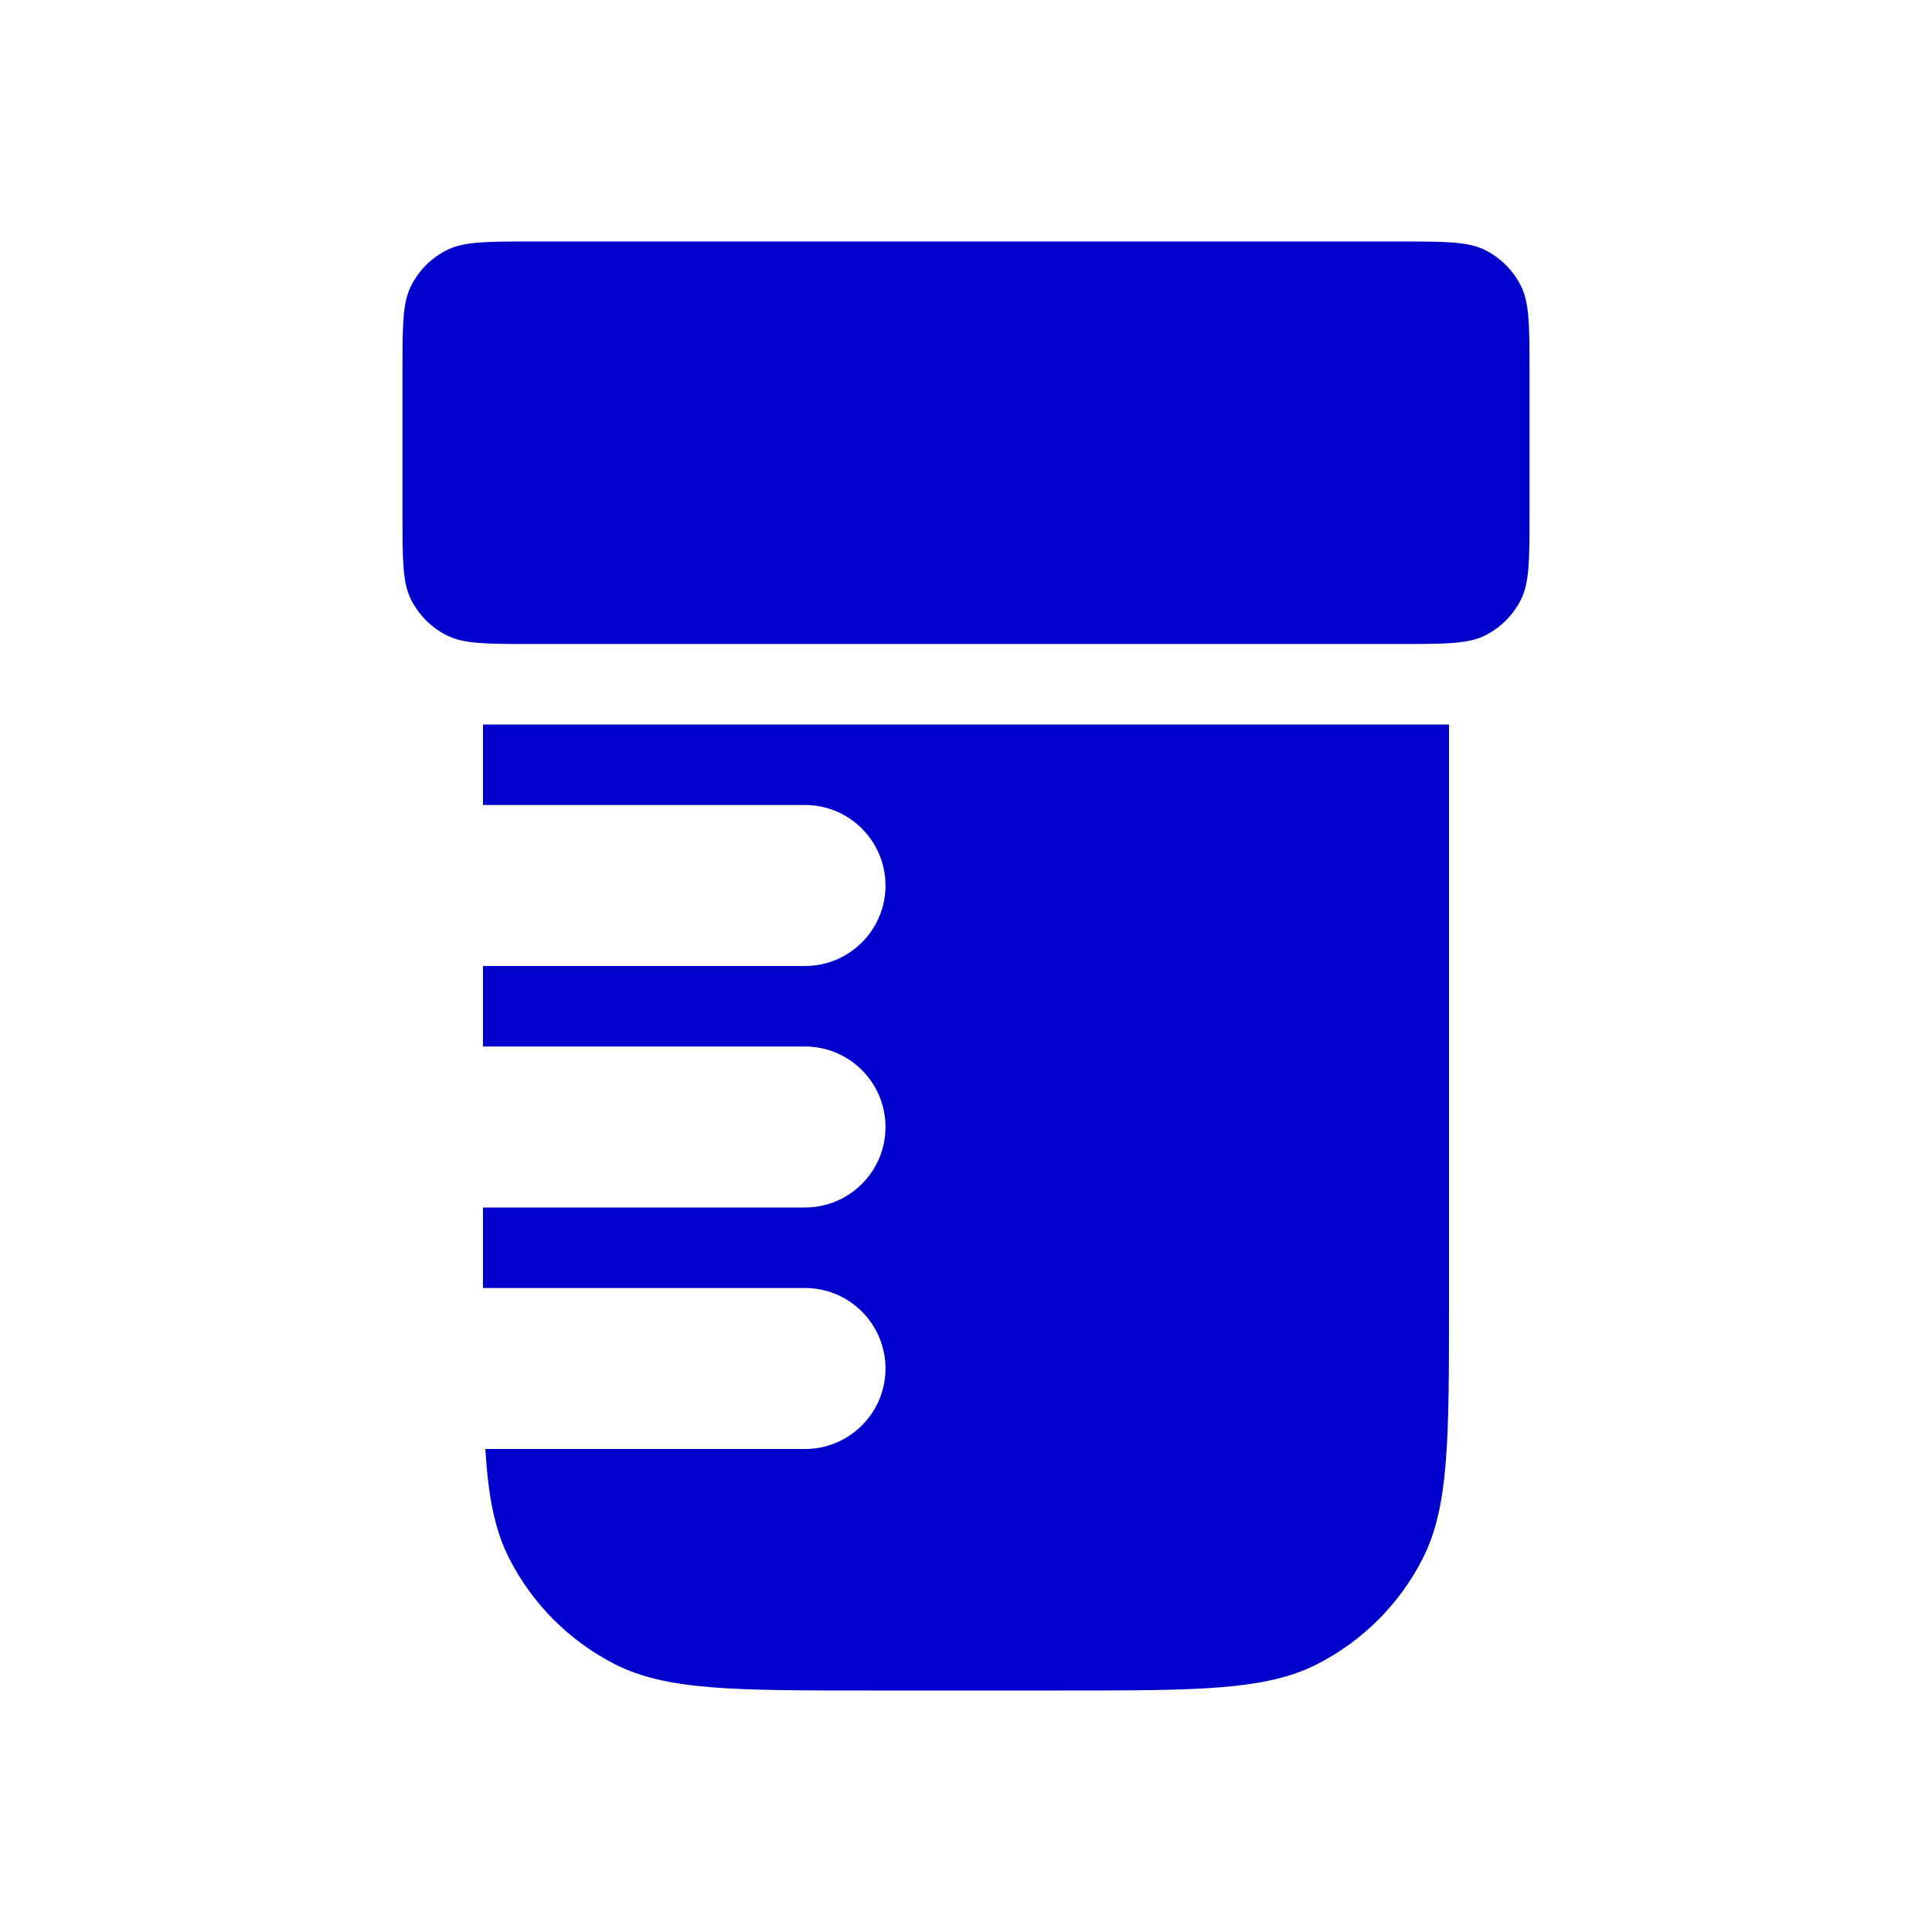 <svg width="24" height="24" viewBox="0 0 24 24" fill="none" xmlns="http://www.w3.org/2000/svg">
<path d="M5.109 3.546C5 3.76 5 4.04 5 4.6V6.4C5 6.96 5 7.24 5.109 7.454C5.205 7.642 5.358 7.795 5.546 7.891C5.76 8 6.04 8 6.6 8H17.4C17.96 8 18.24 8 18.454 7.891C18.642 7.795 18.795 7.642 18.891 7.454C19 7.24 19 6.96 19 6.4V4.6C19 4.04 19 3.76 18.891 3.546C18.795 3.358 18.642 3.205 18.454 3.109C18.24 3 17.96 3 17.4 3H6.6C6.04 3 5.76 3 5.546 3.109C5.358 3.205 5.205 3.358 5.109 3.546Z" fill="#0000CC"/>
<path d="M6 9H18V16.2C18 17.88 18 18.72 17.673 19.362C17.385 19.927 16.927 20.385 16.362 20.673C15.72 21 14.88 21 13.2 21H10.8C9.12 21 8.28 21 7.638 20.673C7.074 20.385 6.615 19.927 6.327 19.362C6.145 19.006 6.065 18.588 6.029 18H10C10.552 18 11 17.552 11 17C11 16.448 10.552 16 10 16H6V15H10C10.552 15 11 14.552 11 14C11 13.448 10.552 13 10 13H6V12H10C10.552 12 11 11.552 11 11C11 10.448 10.552 10 10 10H6V9Z" fill="#0000CC"/>
</svg>
